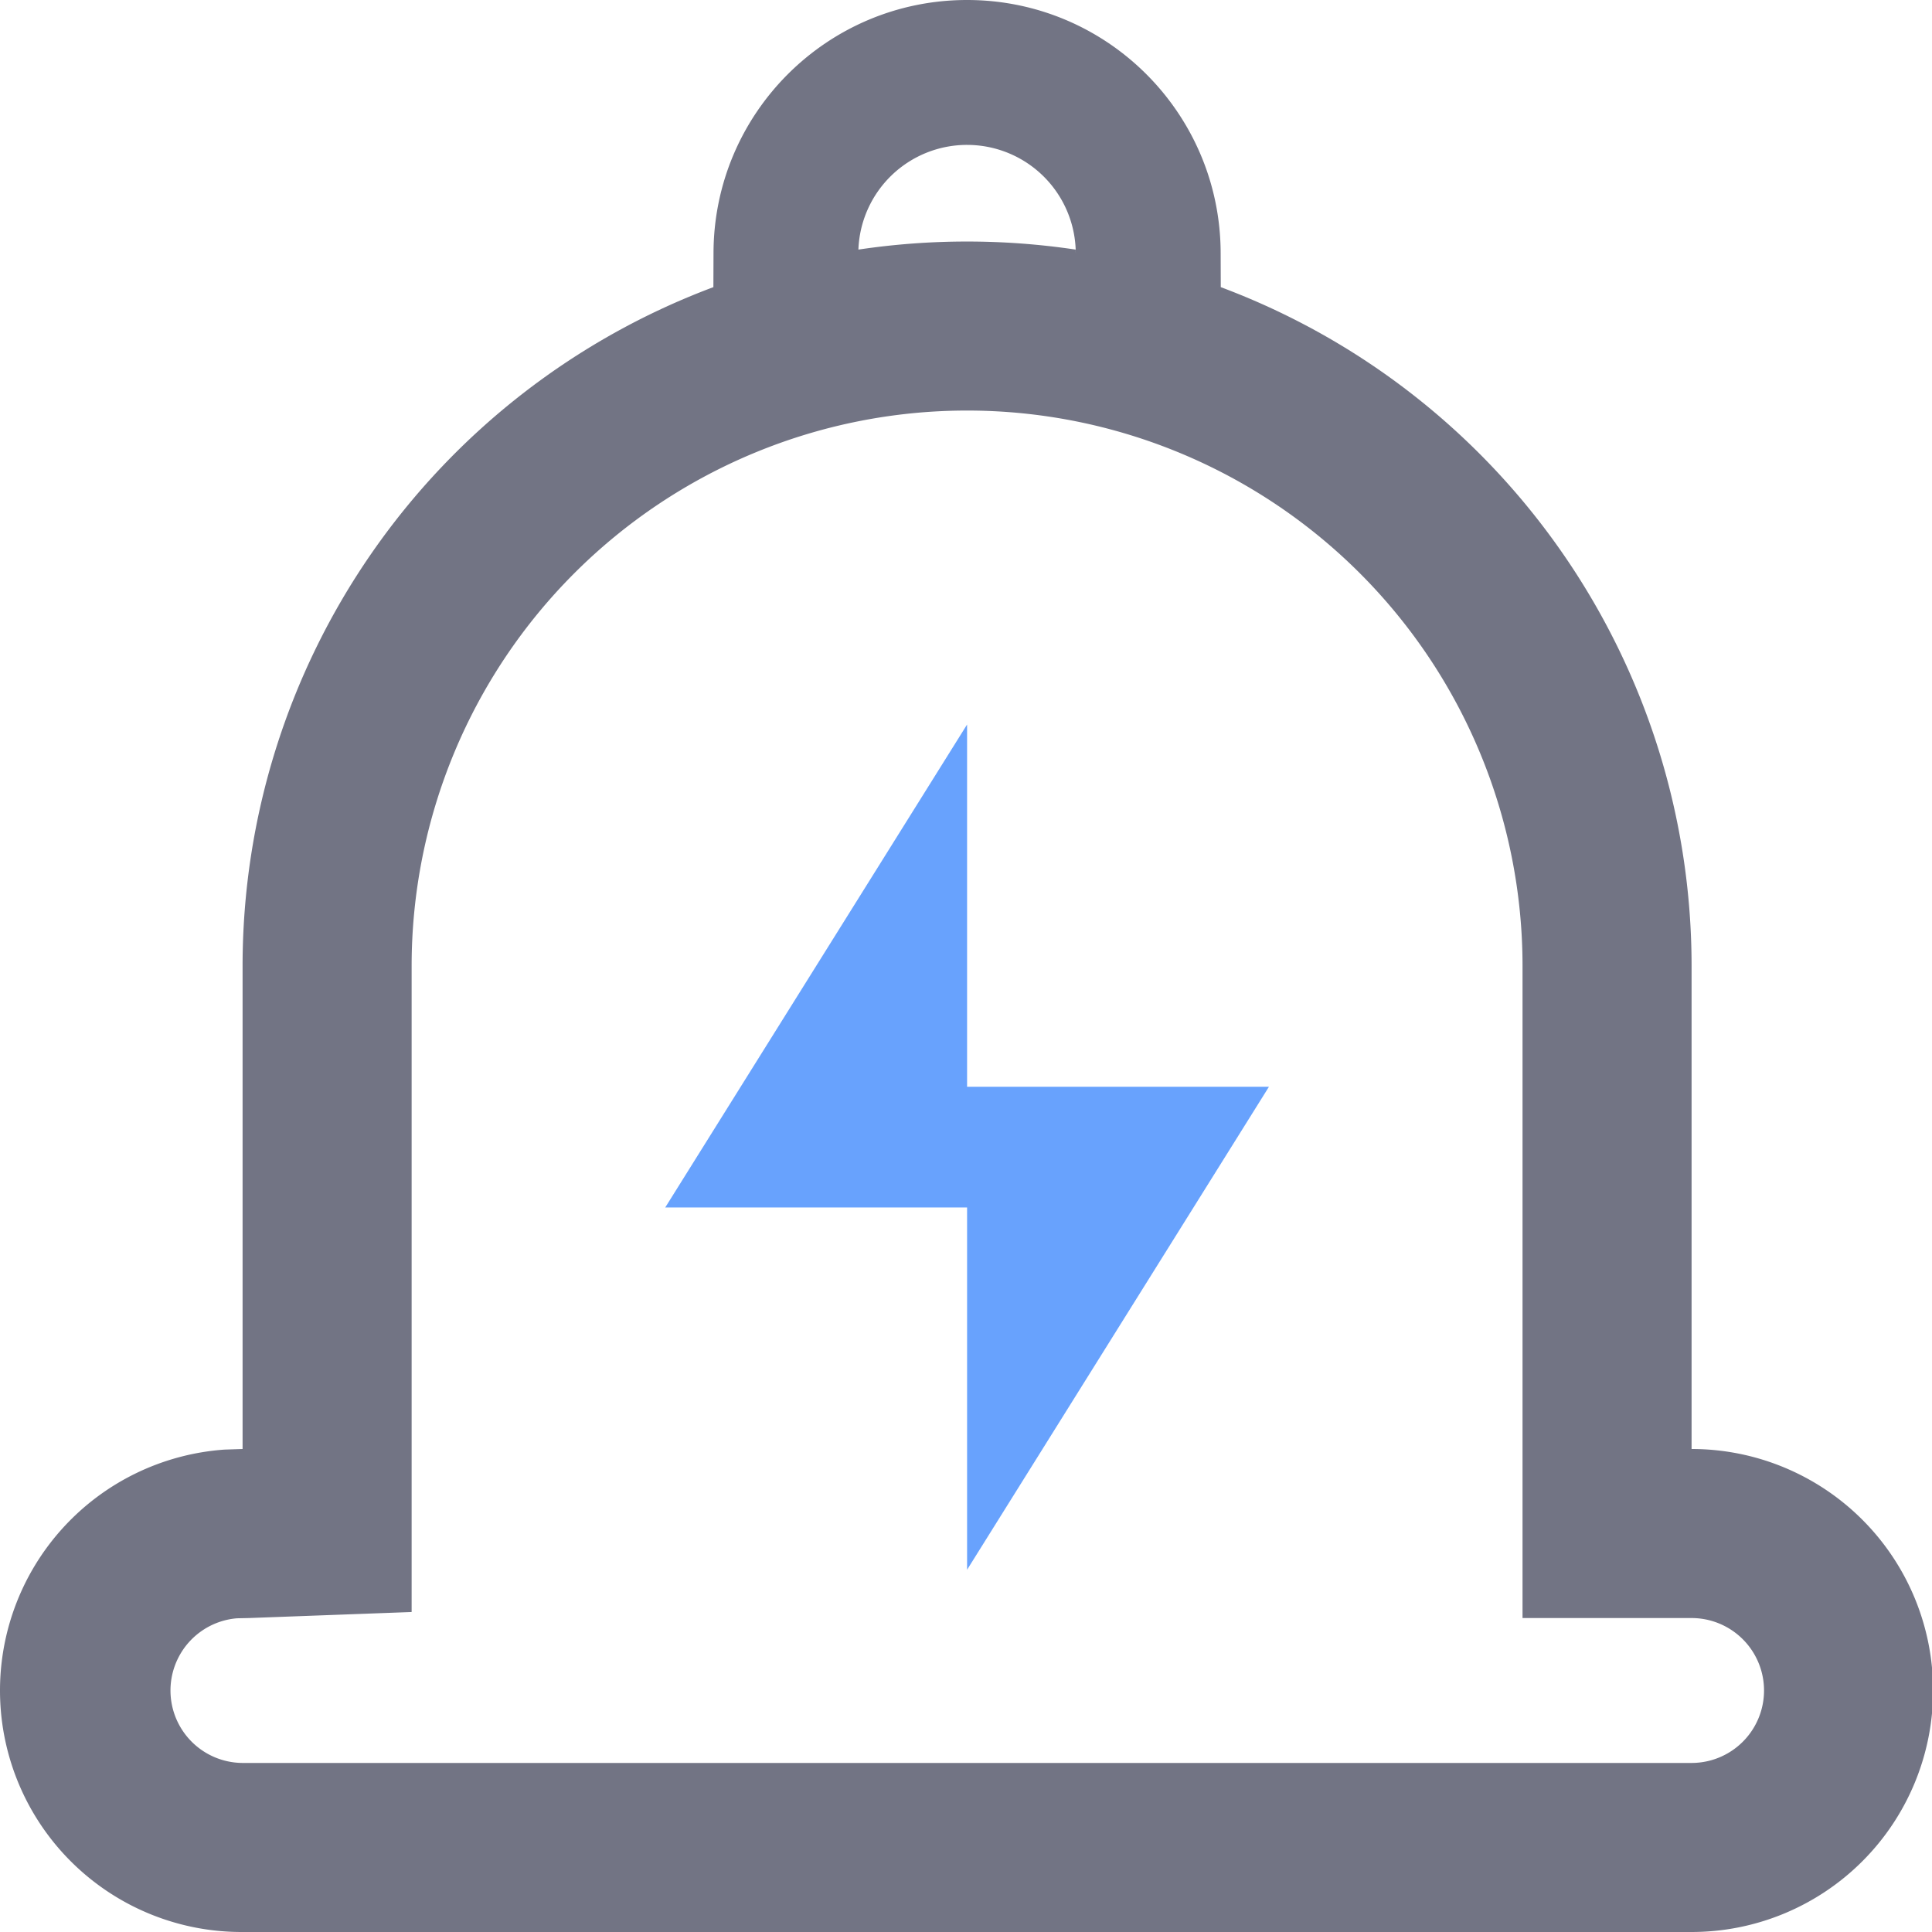 <?xml version="1.0" standalone="no"?><!DOCTYPE svg PUBLIC "-//W3C//DTD SVG 1.1//EN" "http://www.w3.org/Graphics/SVG/1.1/DTD/svg11.dtd">
<svg t="1631783349556" class="icon" viewBox="0 0 1024 1024" version="1.1" xmlns="http://www.w3.org/2000/svg" p-id="3329"
     width="200" height="200"><defs><style type="text/css"></style></defs><path d="M512.573 0c74.24 0 134.4 60.16 134.4 134.4l0.064 17.792A384.128 384.128 0 0 1 896.573 511.999v256a128 128 0 1 1 0 256H128.574a128 128 0 0 1-9.6-255.68L128.574 767.999V511.999a384.128 384.128 0 0 1 249.536-359.808L378.174 134.4C378.174 60.16 438.334 0 512.573 0z m0 217.6A294.4 294.4 0 0 0 218.174 511.999v342.4l-86.336 3.2-6.208 0.128A38.4 38.4 0 0 0 128.574 934.399h767.999a38.4 38.4 0 0 0 0-76.8h-89.6V511.999A294.4 294.4 0 0 0 512.573 217.6z m0-140.8a57.6 57.6 0 0 0-57.6 55.488 389.888 389.888 0 0 1 115.136 0L570.173 134.4a57.6 57.6 0 0 0-57.6-57.6z" fill="#727484" p-id="3330"></path><path d="M512.573 384v192h160L512.573 831.999v-192H352.574L512.573 384z" fill="#68A2FD" p-id="3331"></path></svg>
